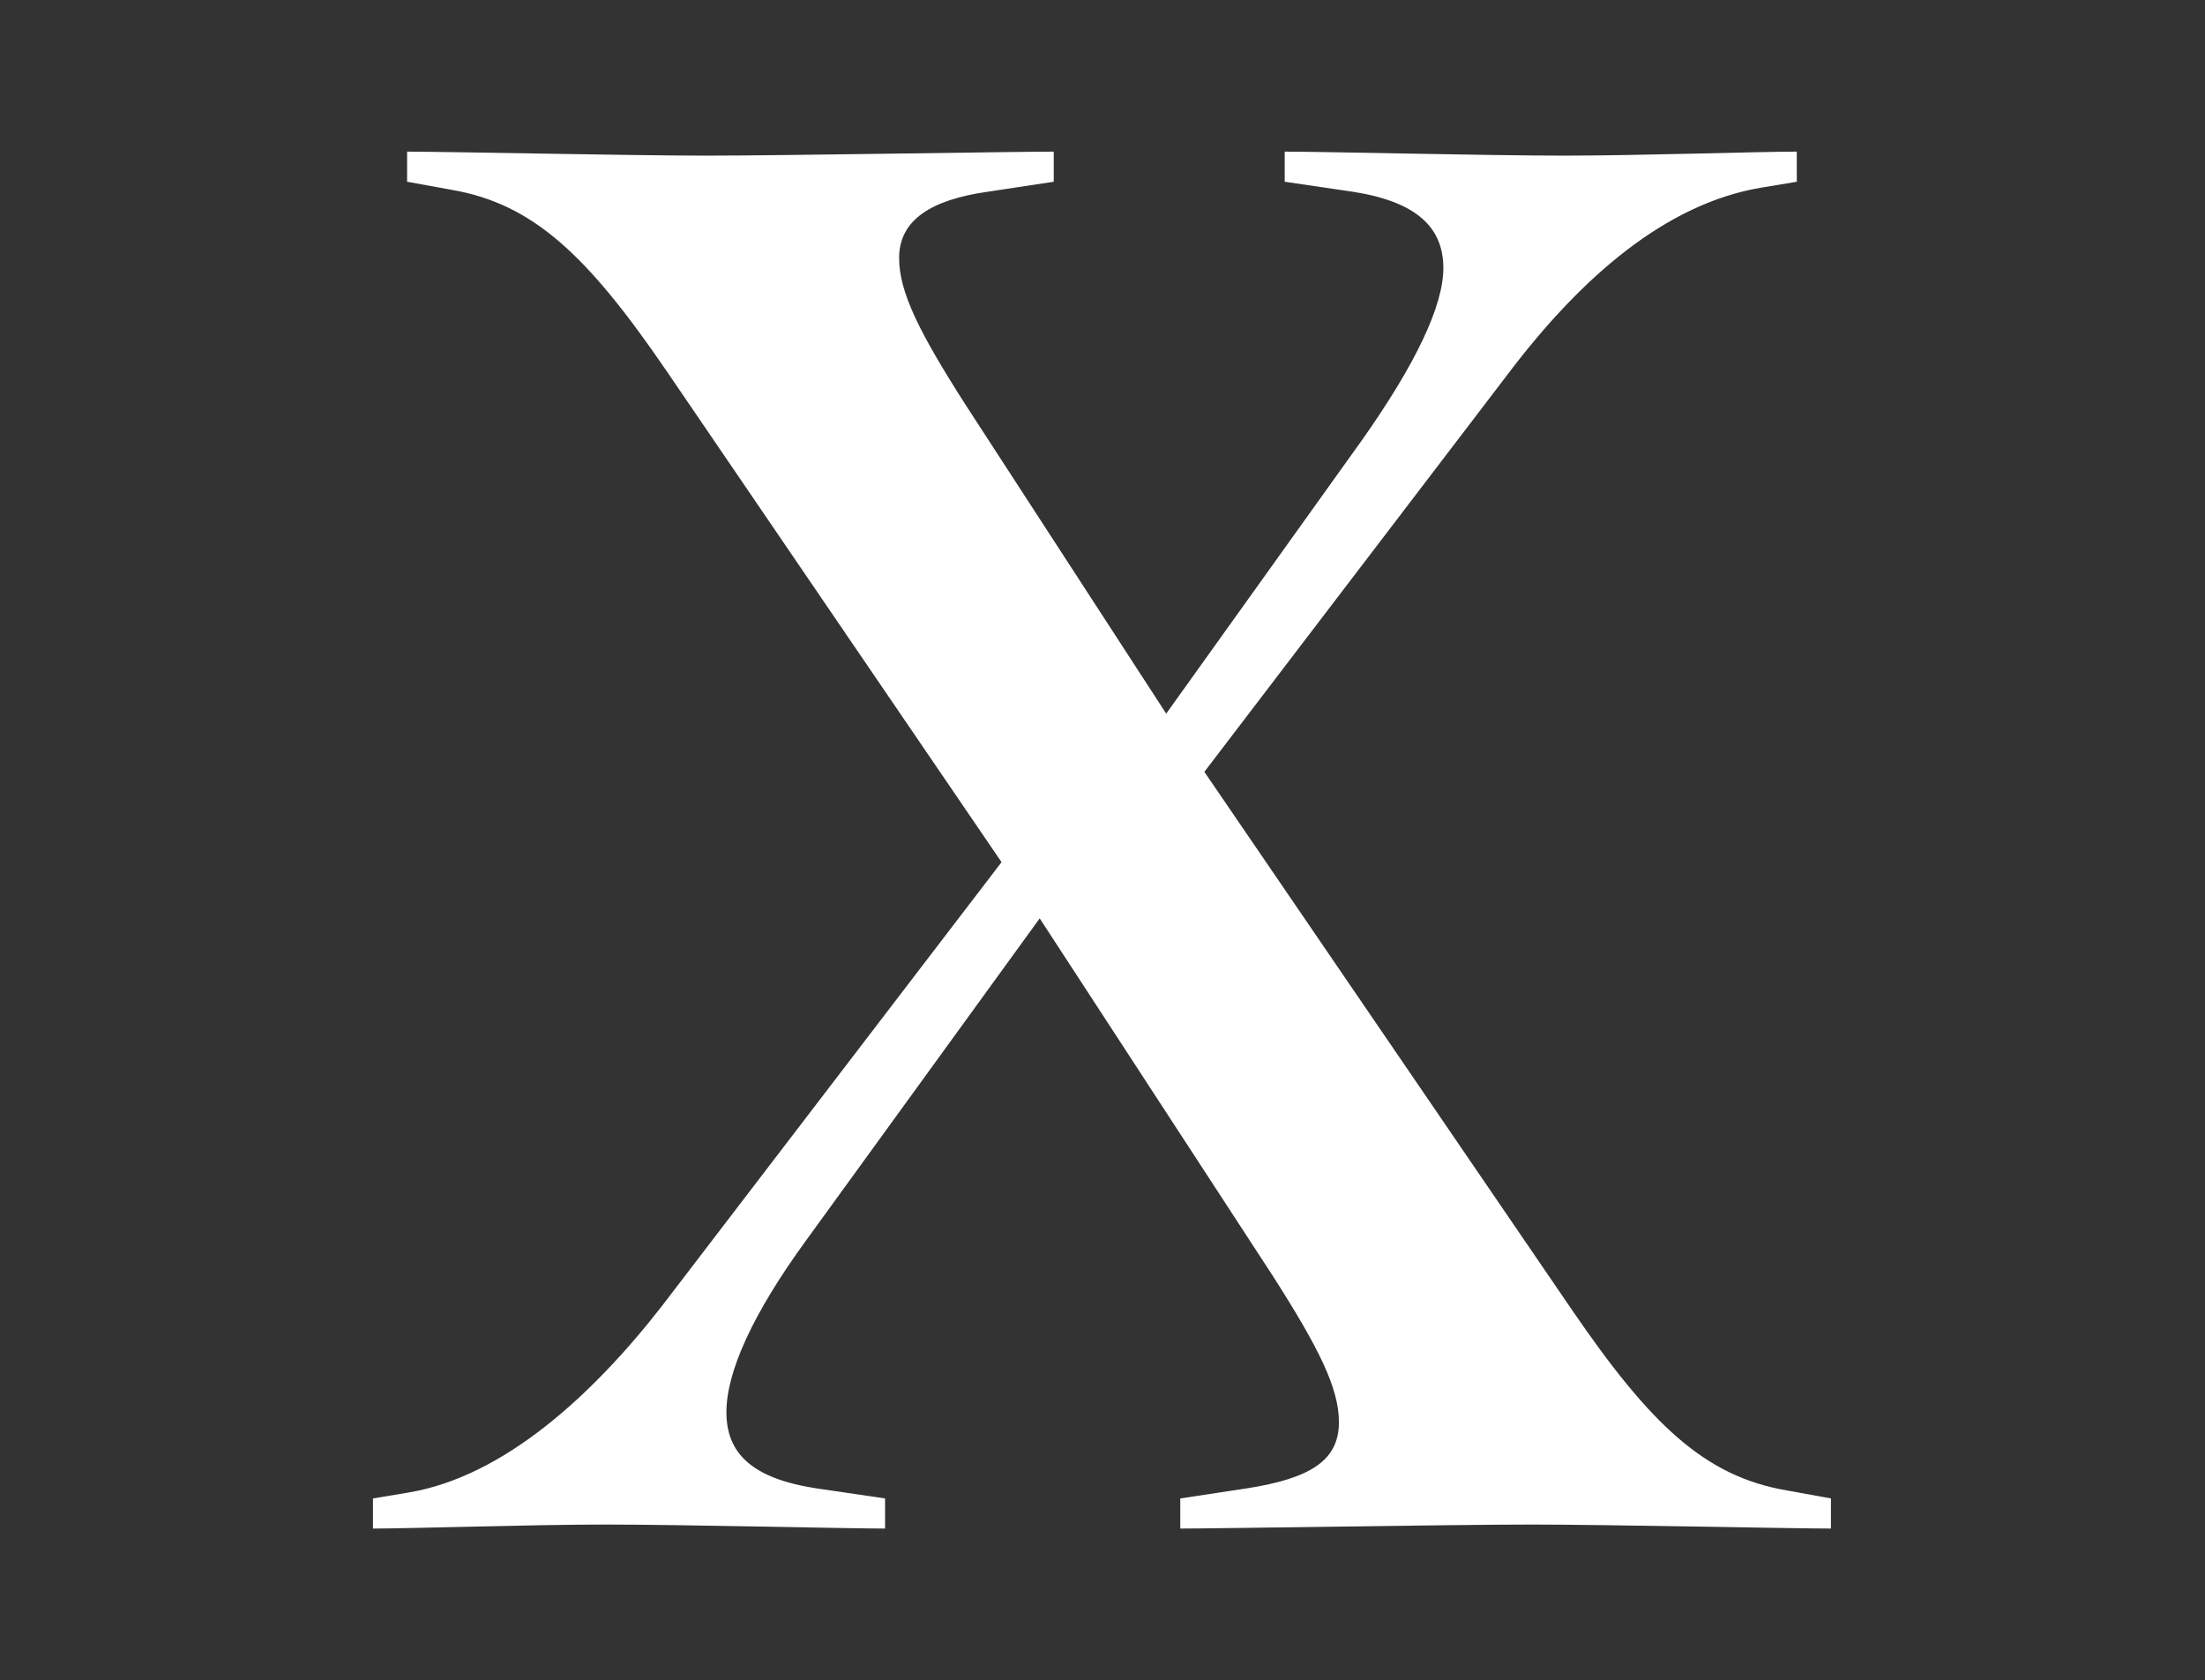 <svg width="538" height="410" viewBox="0 0 538 410" fill="none" xmlns="http://www.w3.org/2000/svg">
<rect x="0" y="0" width="538" height="410" fill="#333333" stroke="none"/>
<path d="M446.732 365.652L435.952 363.692C415.864 360.265 402.634 347.53 383.524 319.612L293.856 188.347L367.843 91.367C385.973 67.367 406.552 49.735 429.583 45.816L438.403 44.347V37C429.093 37 399.694 37.98 381.564 37.98C363.434 37.98 322.765 37 313.456 37V44.347L330.114 46.796C345.795 49.245 352.165 55.612 352.165 65.408C352.165 74.714 345.304 88.918 332.565 107.041L284.545 174.143L235.547 98.714C224.277 81.082 219.377 71.286 219.377 62.959C219.377 53.653 227.217 48.755 240.937 46.796L257.106 44.347V37C247.307 37 190.958 37.98 172.338 37.98C154.209 37.98 108.64 37 99.33 37V44.347L110.11 46.306C130.199 49.735 143.429 62.469 162.539 90.388L244.367 210.387L161.558 318.632C144.409 340.673 122.849 360.265 99.82 364.183L91 365.652V373C100.31 373 129.709 372.02 147.839 372.02C165.968 372.02 206.638 373 215.947 373V365.652L199.288 363.203C183.118 360.754 177.238 354.386 177.238 344.591C177.238 334.794 183.608 320.592 196.838 302.469L253.677 224.101L310.515 311.286C321.785 328.918 326.685 338.713 326.685 347.04C326.685 356.346 319.825 360.754 304.146 363.203L287.976 365.652V373C297.775 373 355.105 372.02 373.724 372.02C391.854 372.02 437.423 373 446.732 373V365.652Z" fill="white"/>
</svg>
